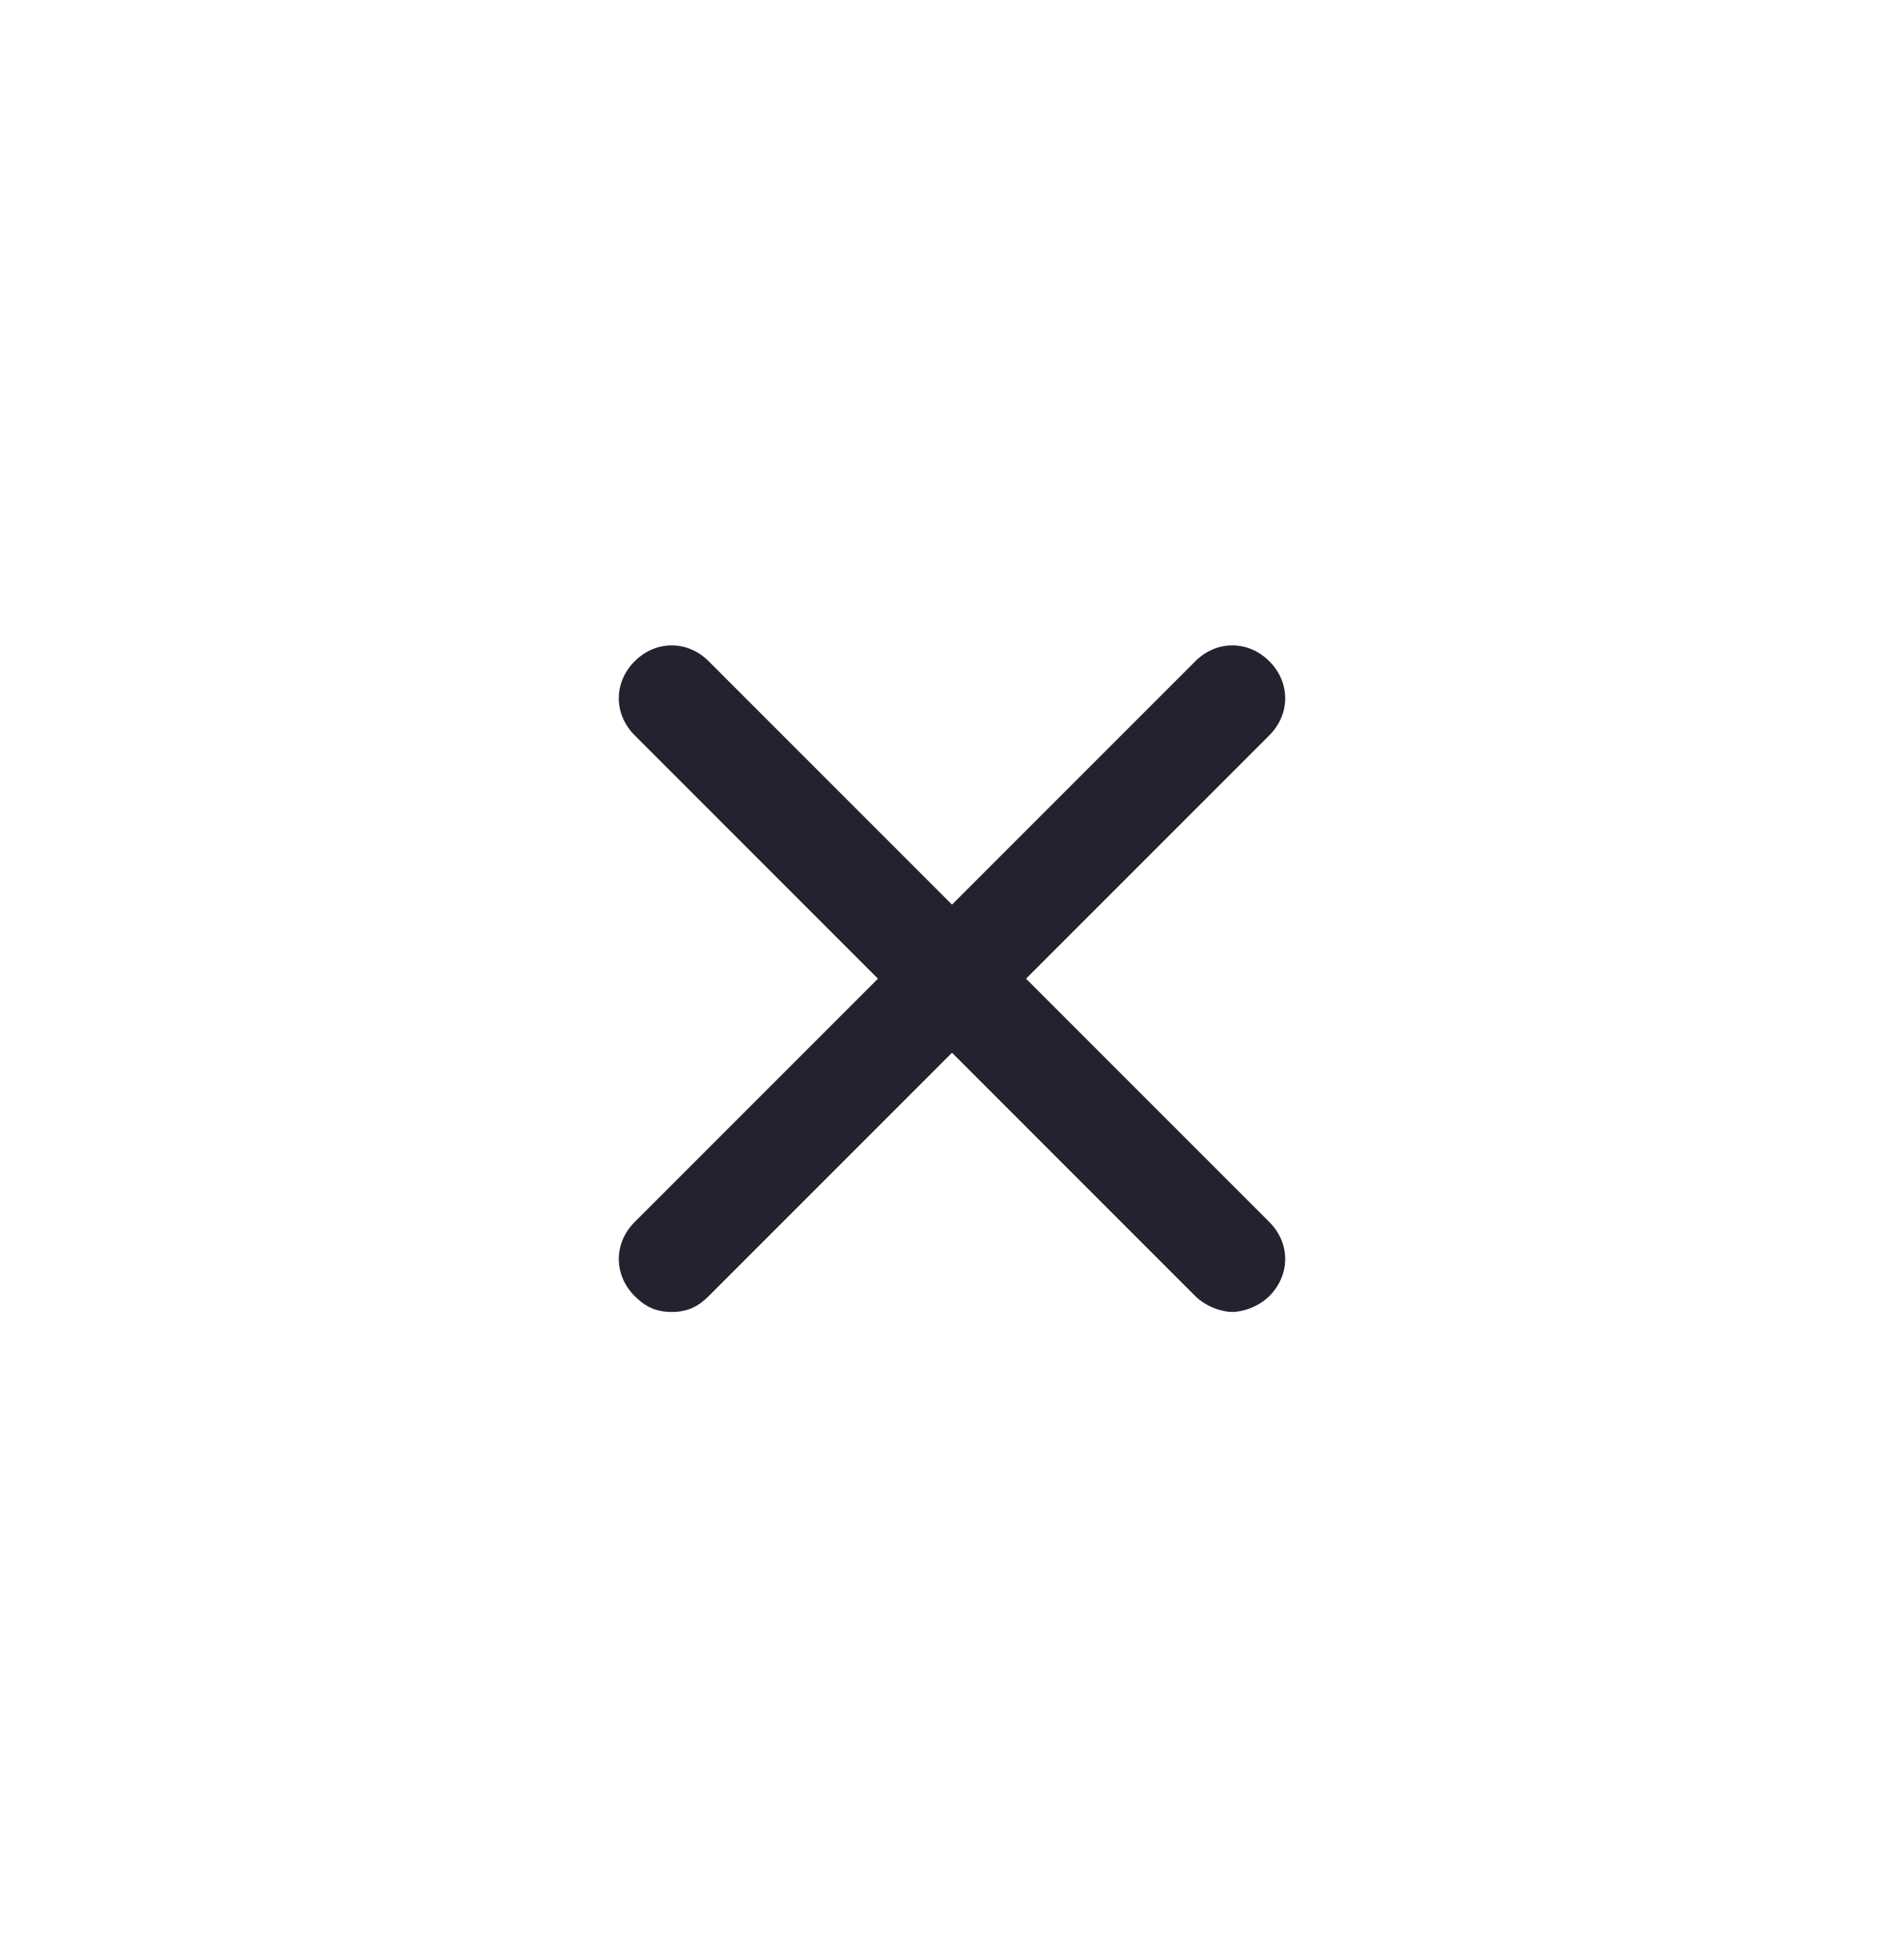 <svg xmlns="http://www.w3.org/2000/svg" width="36" height="37" viewBox="0 0 36 37">
    <g fill="none">
        <path d="M5.128 0h25.744c1.783 0 2.43.186 3.082.534.652.349 1.163.86 1.512 1.512.348.652.534 1.299.534 3.082v25.744c0 1.783-.186 2.43-.534 3.082-.349.652-.86 1.163-1.512 1.512-.652.348-1.299.534-3.082.534H5.128c-1.783 0-2.43-.186-3.082-.534-.652-.349-1.163-.86-1.512-1.512C.186 33.302 0 32.655 0 30.872V5.128c0-1.783.186-2.43.534-3.082.349-.652.86-1.163 1.512-1.512C2.698.186 3.345 0 5.128 0z" opacity=".05" transform="translate(0 .5)"/>
        <path d="M5.128 0h25.744c1.783 0 2.43.186 3.082.534.652.349 1.163.86 1.512 1.512.348.652.534 1.299.534 3.082v25.744c0 1.783-.186 2.43-.534 3.082-.349.652-.86 1.163-1.512 1.512-.652.348-1.299.534-3.082.534H5.128c-1.783 0-2.43-.186-3.082-.534-.652-.349-1.163-.86-1.512-1.512C.186 33.302 0 32.655 0 30.872V5.128c0-1.783.186-2.43.534-3.082.349-.652.86-1.163 1.512-1.512C2.698.186 3.345 0 5.128 0z" transform="translate(0 .5)"/>
        <g fill="#23232F">
            <path d="M18 6c-.4-.4-1-.4-1.4 0L12 10.6 7.4 6c-.4-.4-1-.4-1.4 0-.4.4-.4 1 0 1.4l4.6 4.6L6 16.6c-.4.4-.4 1 0 1.4.2.2.4.3.7.3.3 0 .5-.1.7-.3l4.6-4.6 4.6 4.6c.2.2.5.3.7.3.2 0 .5-.1.7-.3.4-.4.4-1 0-1.4L13.4 12 18 7.4c.4-.4.4-1 0-1.4z" transform="translate(0 .5) translate(6 6)"/>
        </g>
    </g>
</svg>
